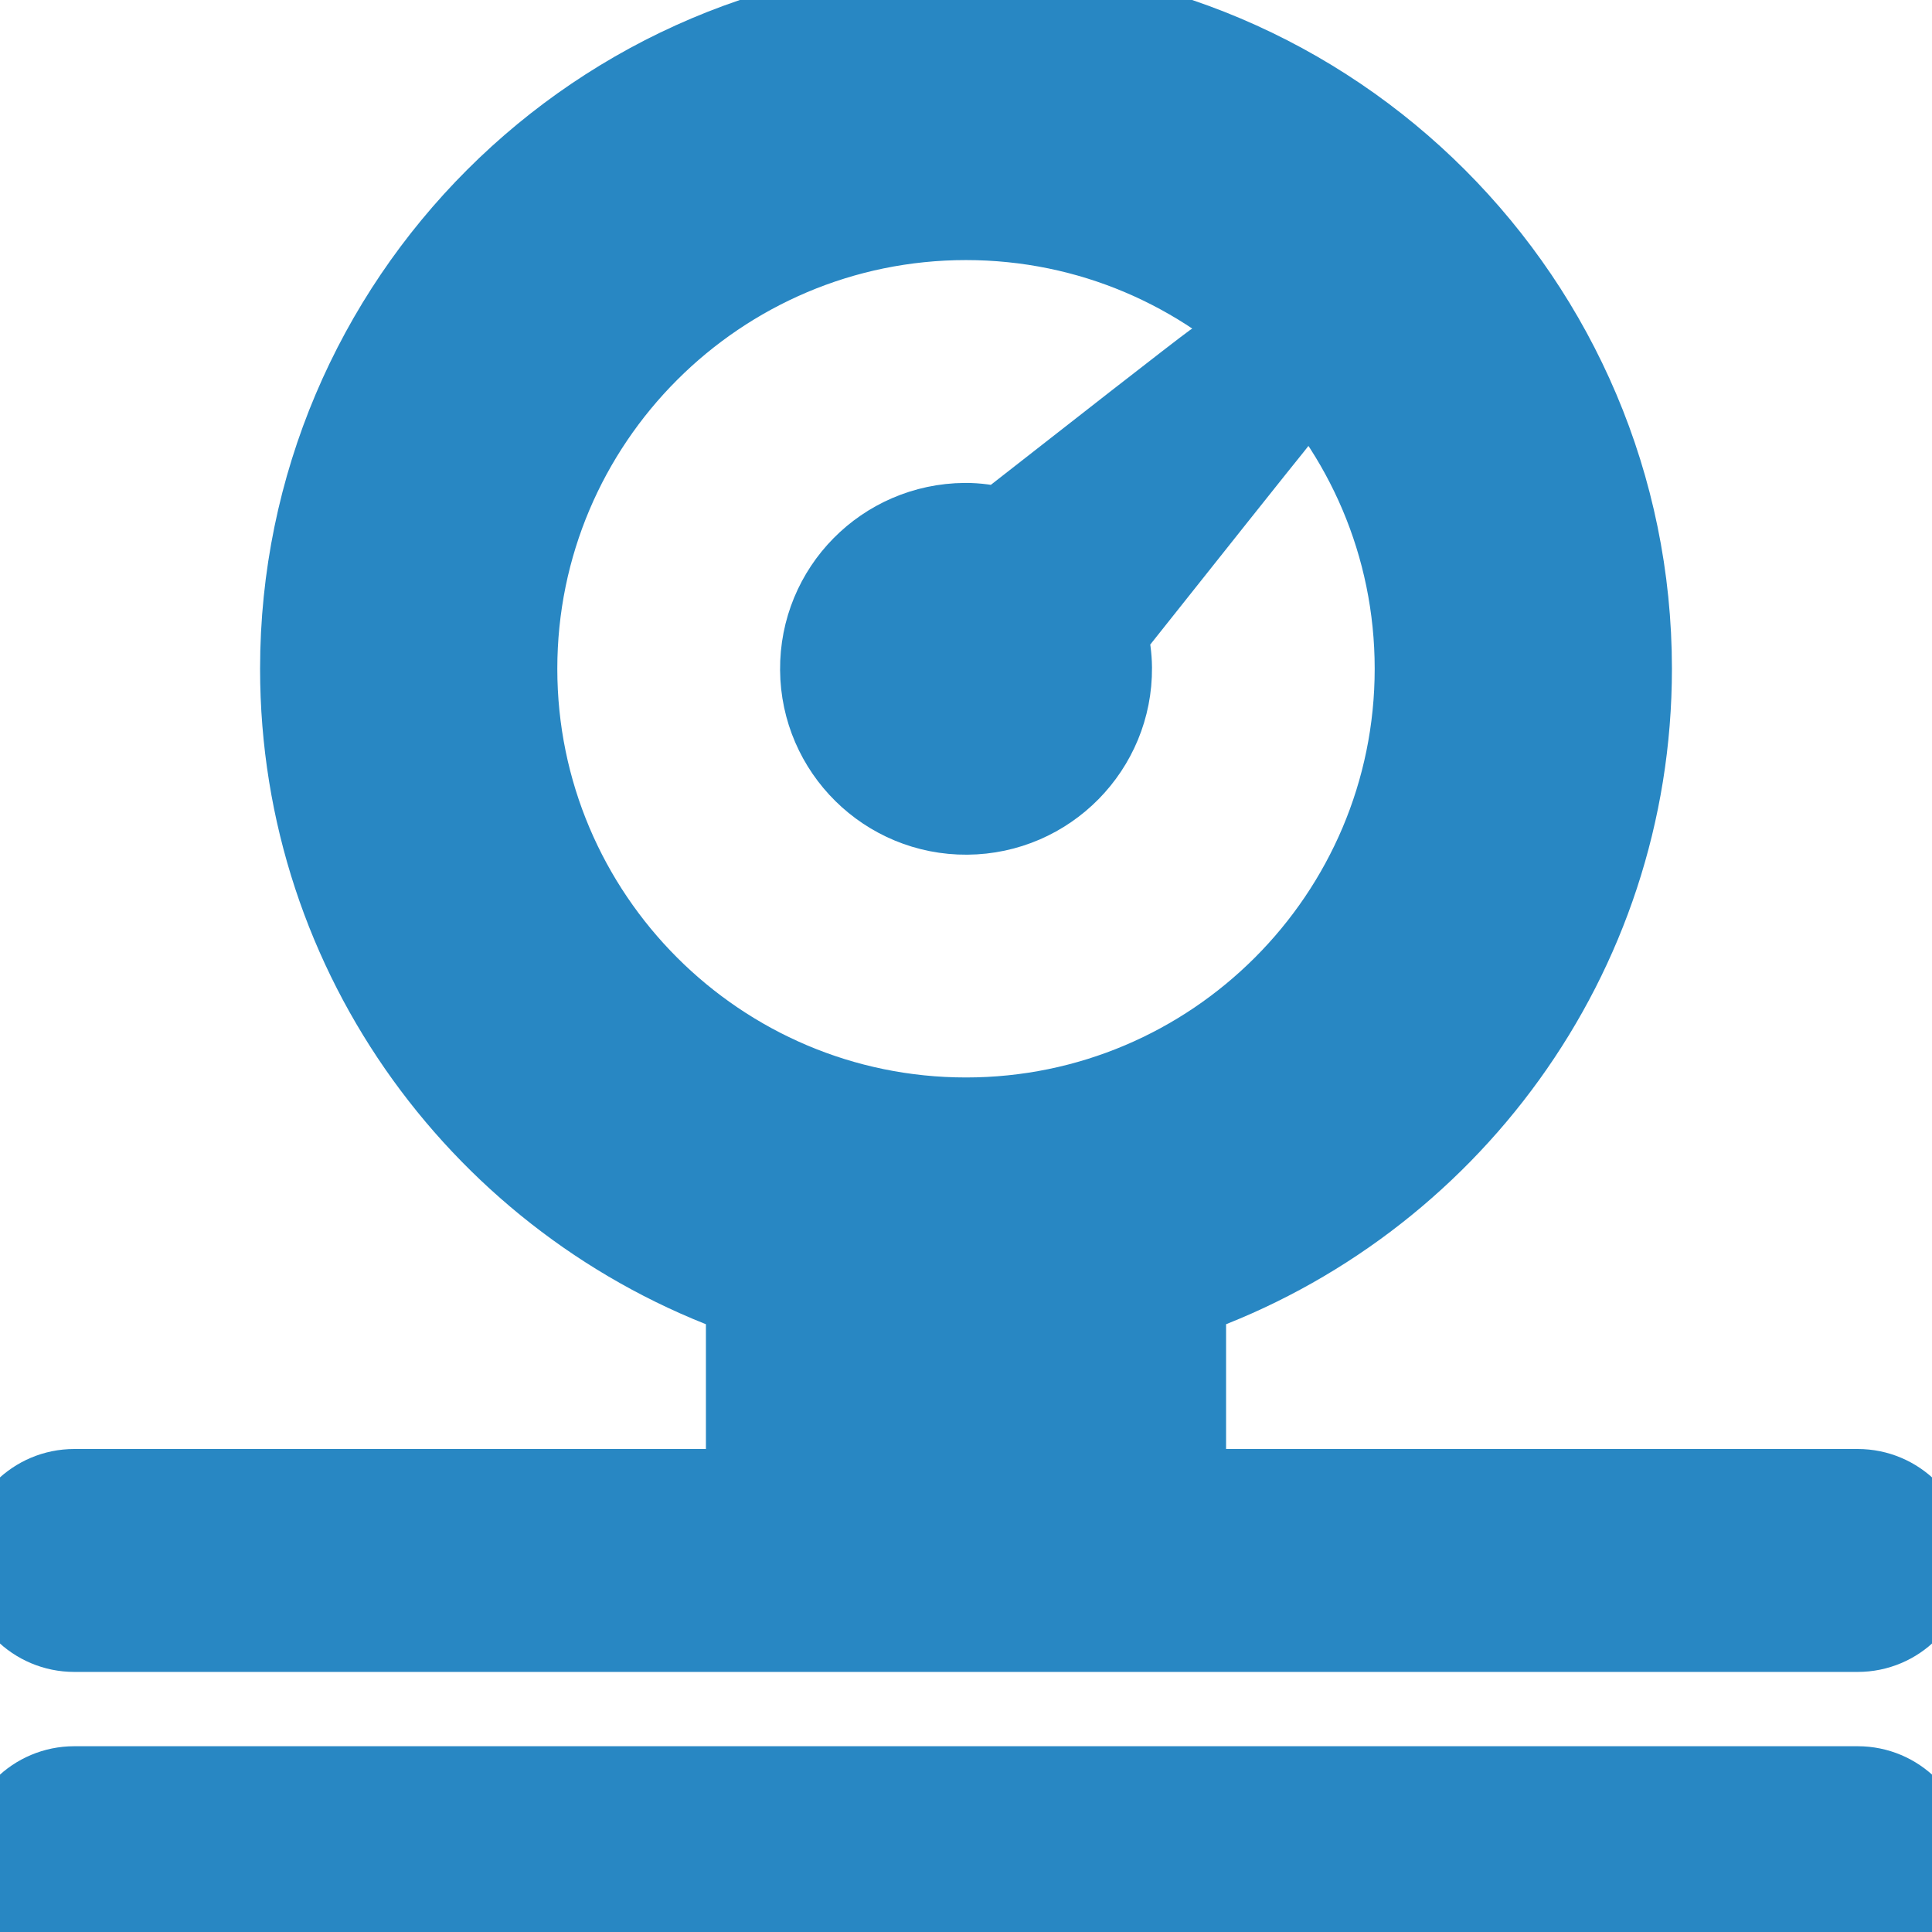 <!DOCTYPE svg PUBLIC "-//W3C//DTD SVG 1.1//EN" "http://www.w3.org/Graphics/SVG/1.1/DTD/svg11.dtd">
<!-- Uploaded to: SVG Repo, www.svgrepo.com, Transformed by: SVG Repo Mixer Tools -->
<svg height="800px" width="800px" version="1.1" id="Capa_1" xmlns="http://www.w3.org/2000/svg" xmlns:xlink="http://www.w3.org/1999/xlink" viewBox="0 0 26 26" xml:space="preserve" fill="#2887c3" stroke="#2887c3">
<g id="SVGRepo_bgCarrier" stroke-width="0"/>
<g id="SVGRepo_tracerCarrier" stroke-linecap="round" stroke-linejoin="round"/>
<g id="SVGRepo_iconCarrier"> <g> <path style="fill:#2887c3;" d="M13.014,11.002c-1.107,0.008-2.008-0.884-2.016-1.987c-0.009-1.107,0.879-2.007,1.987-2.016 c0.166-0.001,0.324,0.023,0.478,0.06c1.156-0.905,2.667-2.085,2.839-2.208c0.298-0.211,0.64-0.236,0.883,0.007 c0.24,0.248,0.215,0.623-0.01,0.886c-0.077,0.091-1.295,1.622-2.229,2.798c0.034,0.143,0.056,0.291,0.057,0.444 C15.012,10.088,14.122,10.994,13.014,11.002z M0,21c0-0.553,0.448-1,1-1h9v-2.525C6.51,16.236,4,12.91,4,9c0-4.962,4.038-9,9-9 c4.963,0,9,4.038,9,9c0,3.91-2.51,7.236-6,8.475V20h9c0.553,0,1,0.447,1,1s-0.447,1-1,1H1C0.448,22,0,21.553,0,21z M13,15 c3.309,0,6-2.691,6-6s-2.691-6-6-6S7,5.691,7,9S9.691,15,13,15z M25,24H1c-0.552,0-1,0.447-1,1s0.448,1,1,1h24c0.553,0,1-0.447,1-1 S25.553,24,25,24z"/> </g> </g>
</svg>